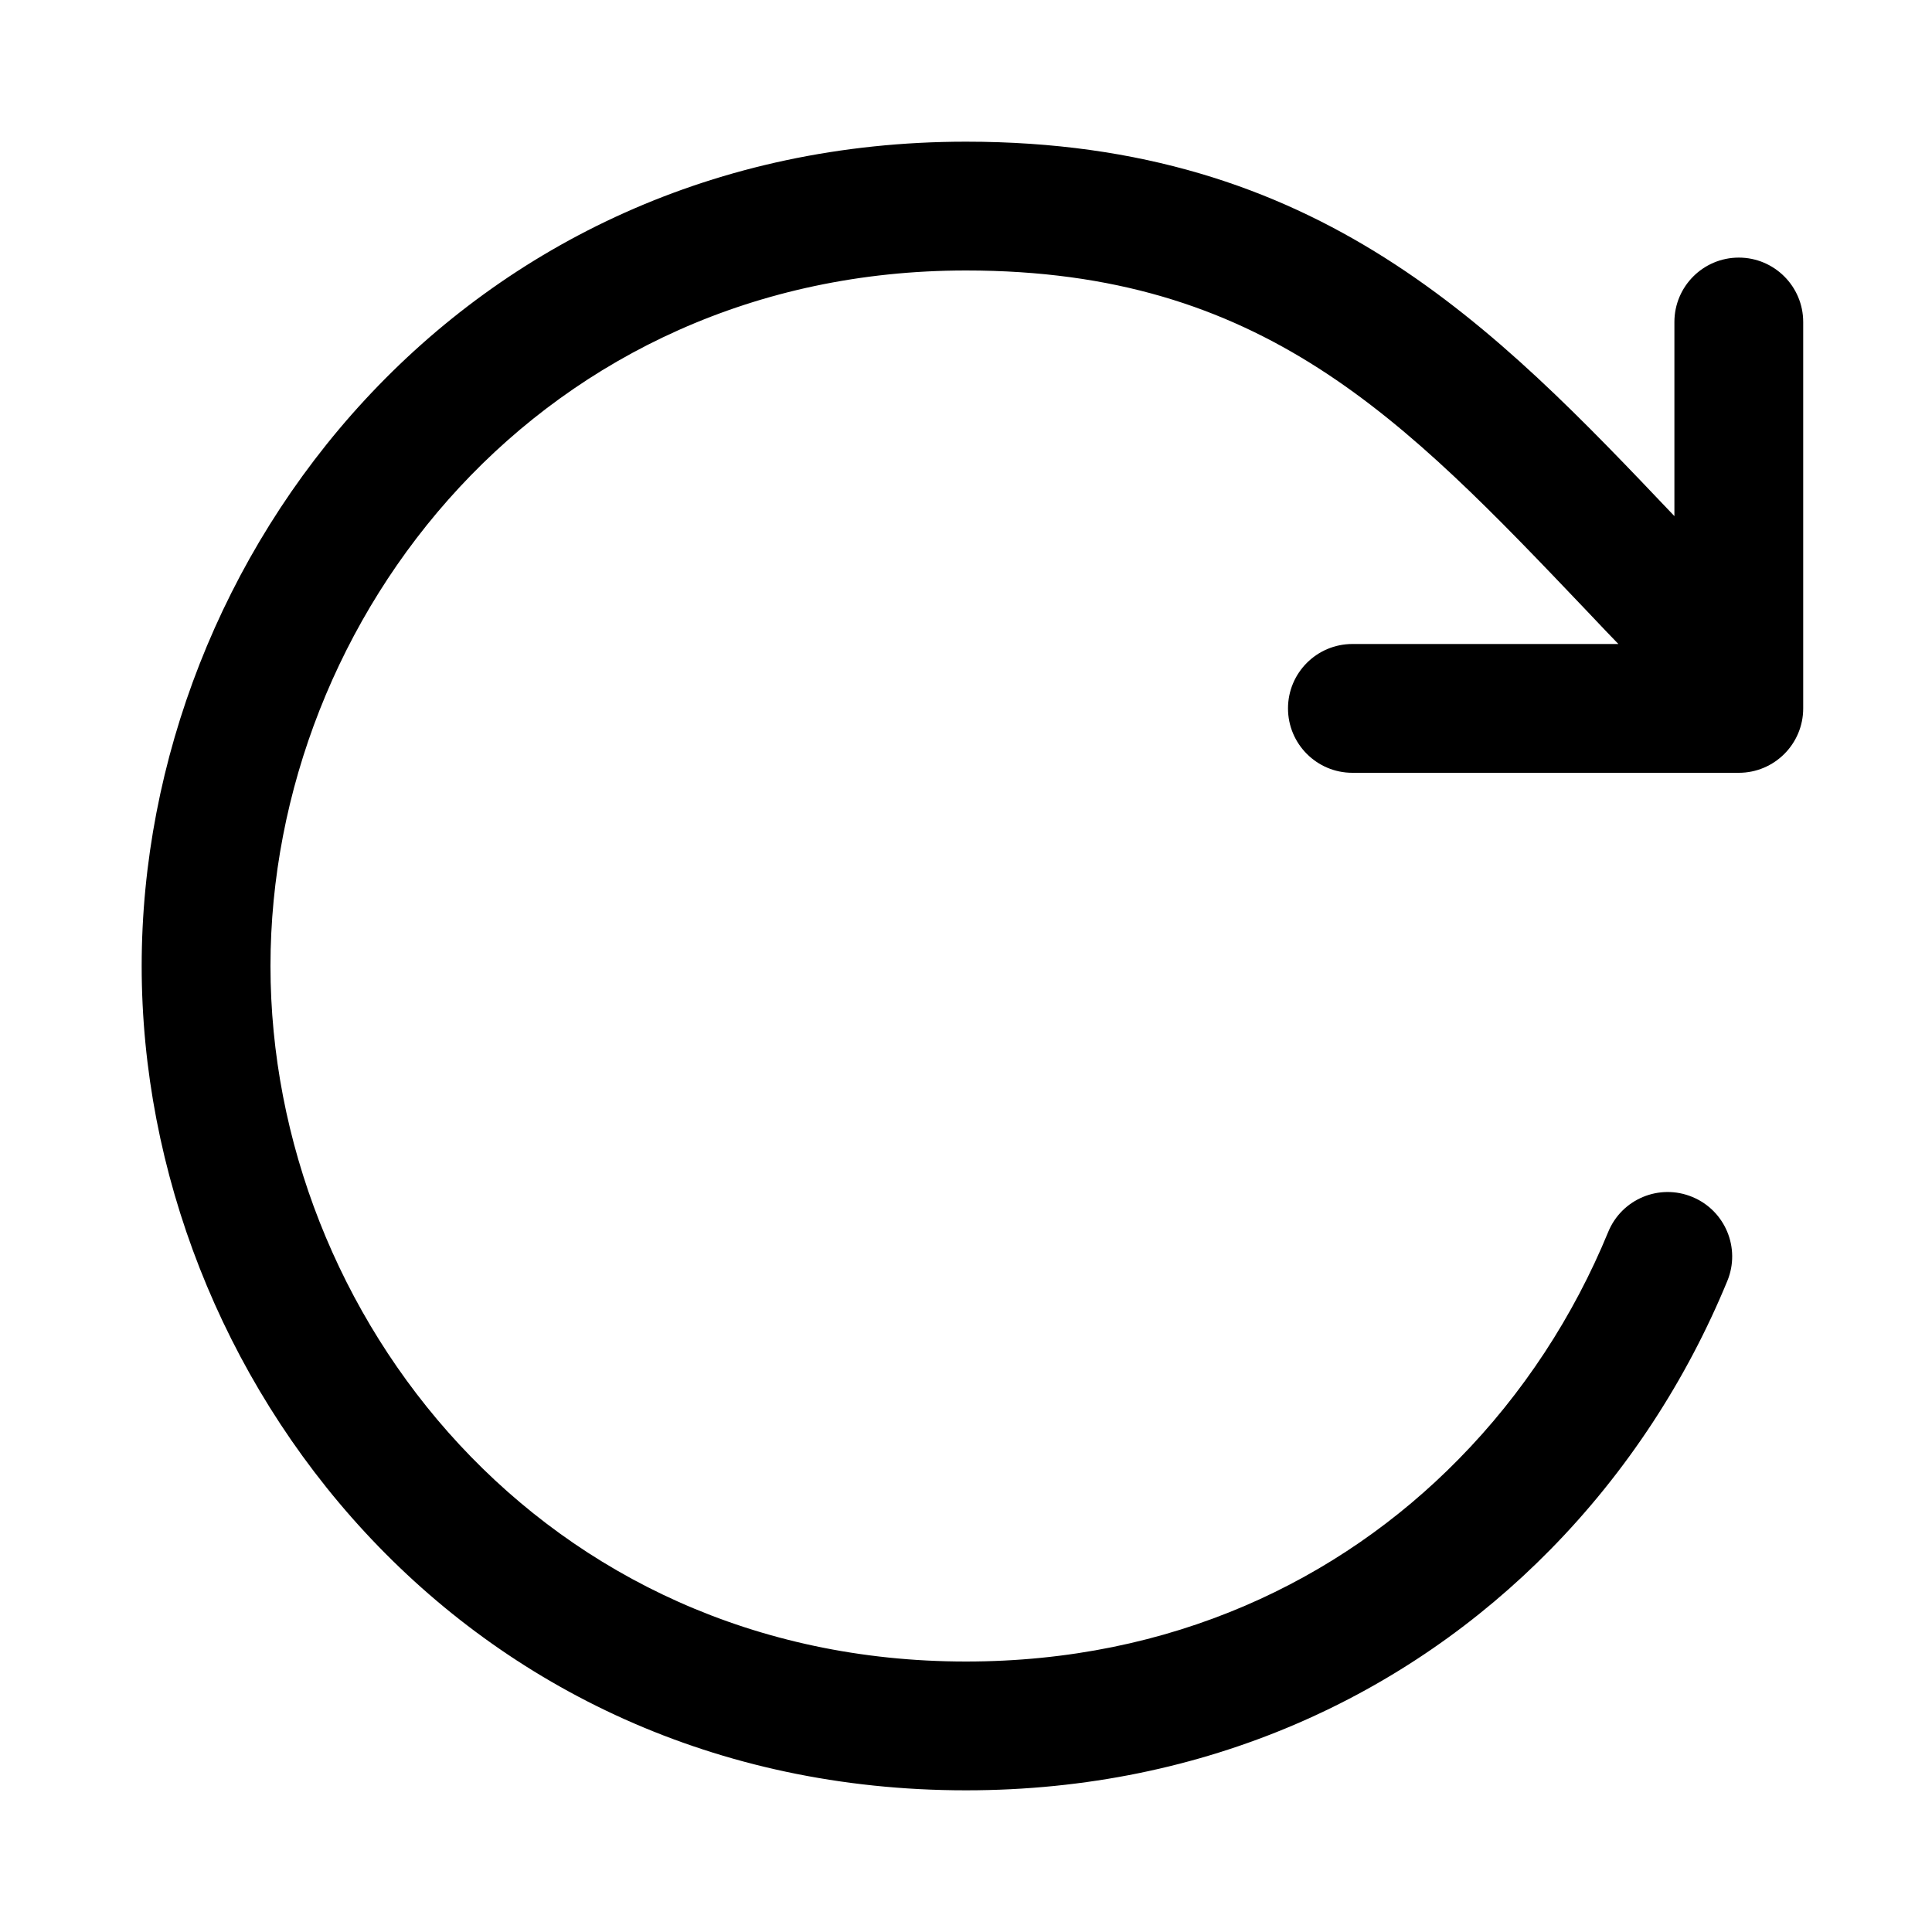 <svg width="15" height="15" fill="none" xmlns="http://www.w3.org/2000/svg">
  <path
    fill-rule="evenodd"
    clip-rule="evenodd"
    d="M2.1 7.5C2.1 4.79 4.212 2.1 7.5 2.1C9.803 2.1 10.895 3.247 12.318 4.741L12.464 4.895L12.565 5H10.5C10.224 5 10 5.224 10 5.5C10 5.776 10.224 6 10.5 6H13.5C13.776 6 14 5.776 14 5.5V2.5C14 2.224 13.776 2 13.5 2C13.224 2 13 2.224 13 2.5V4.007C13 4.007 12.999 4.006 12.999 4.006C11.601 2.535 10.237 1.1 7.5 1.1C3.59 1.1 1.1 4.31 1.1 7.5C1.1 10.69 3.59 13.9 7.5 13.9C9.37 13.9 10.928 13.16 12.037 12.031C12.631 11.427 13.095 10.713 13.411 9.945C13.516 9.69 13.394 9.398 13.139 9.293C12.883 9.187 12.591 9.309 12.486 9.565C12.218 10.217 11.825 10.821 11.324 11.33C10.396 12.275 9.092 12.9 7.5 12.9C4.212 12.9 2.1 10.21 2.1 7.5Z"
    fill="currentColor"
  />
</svg>
